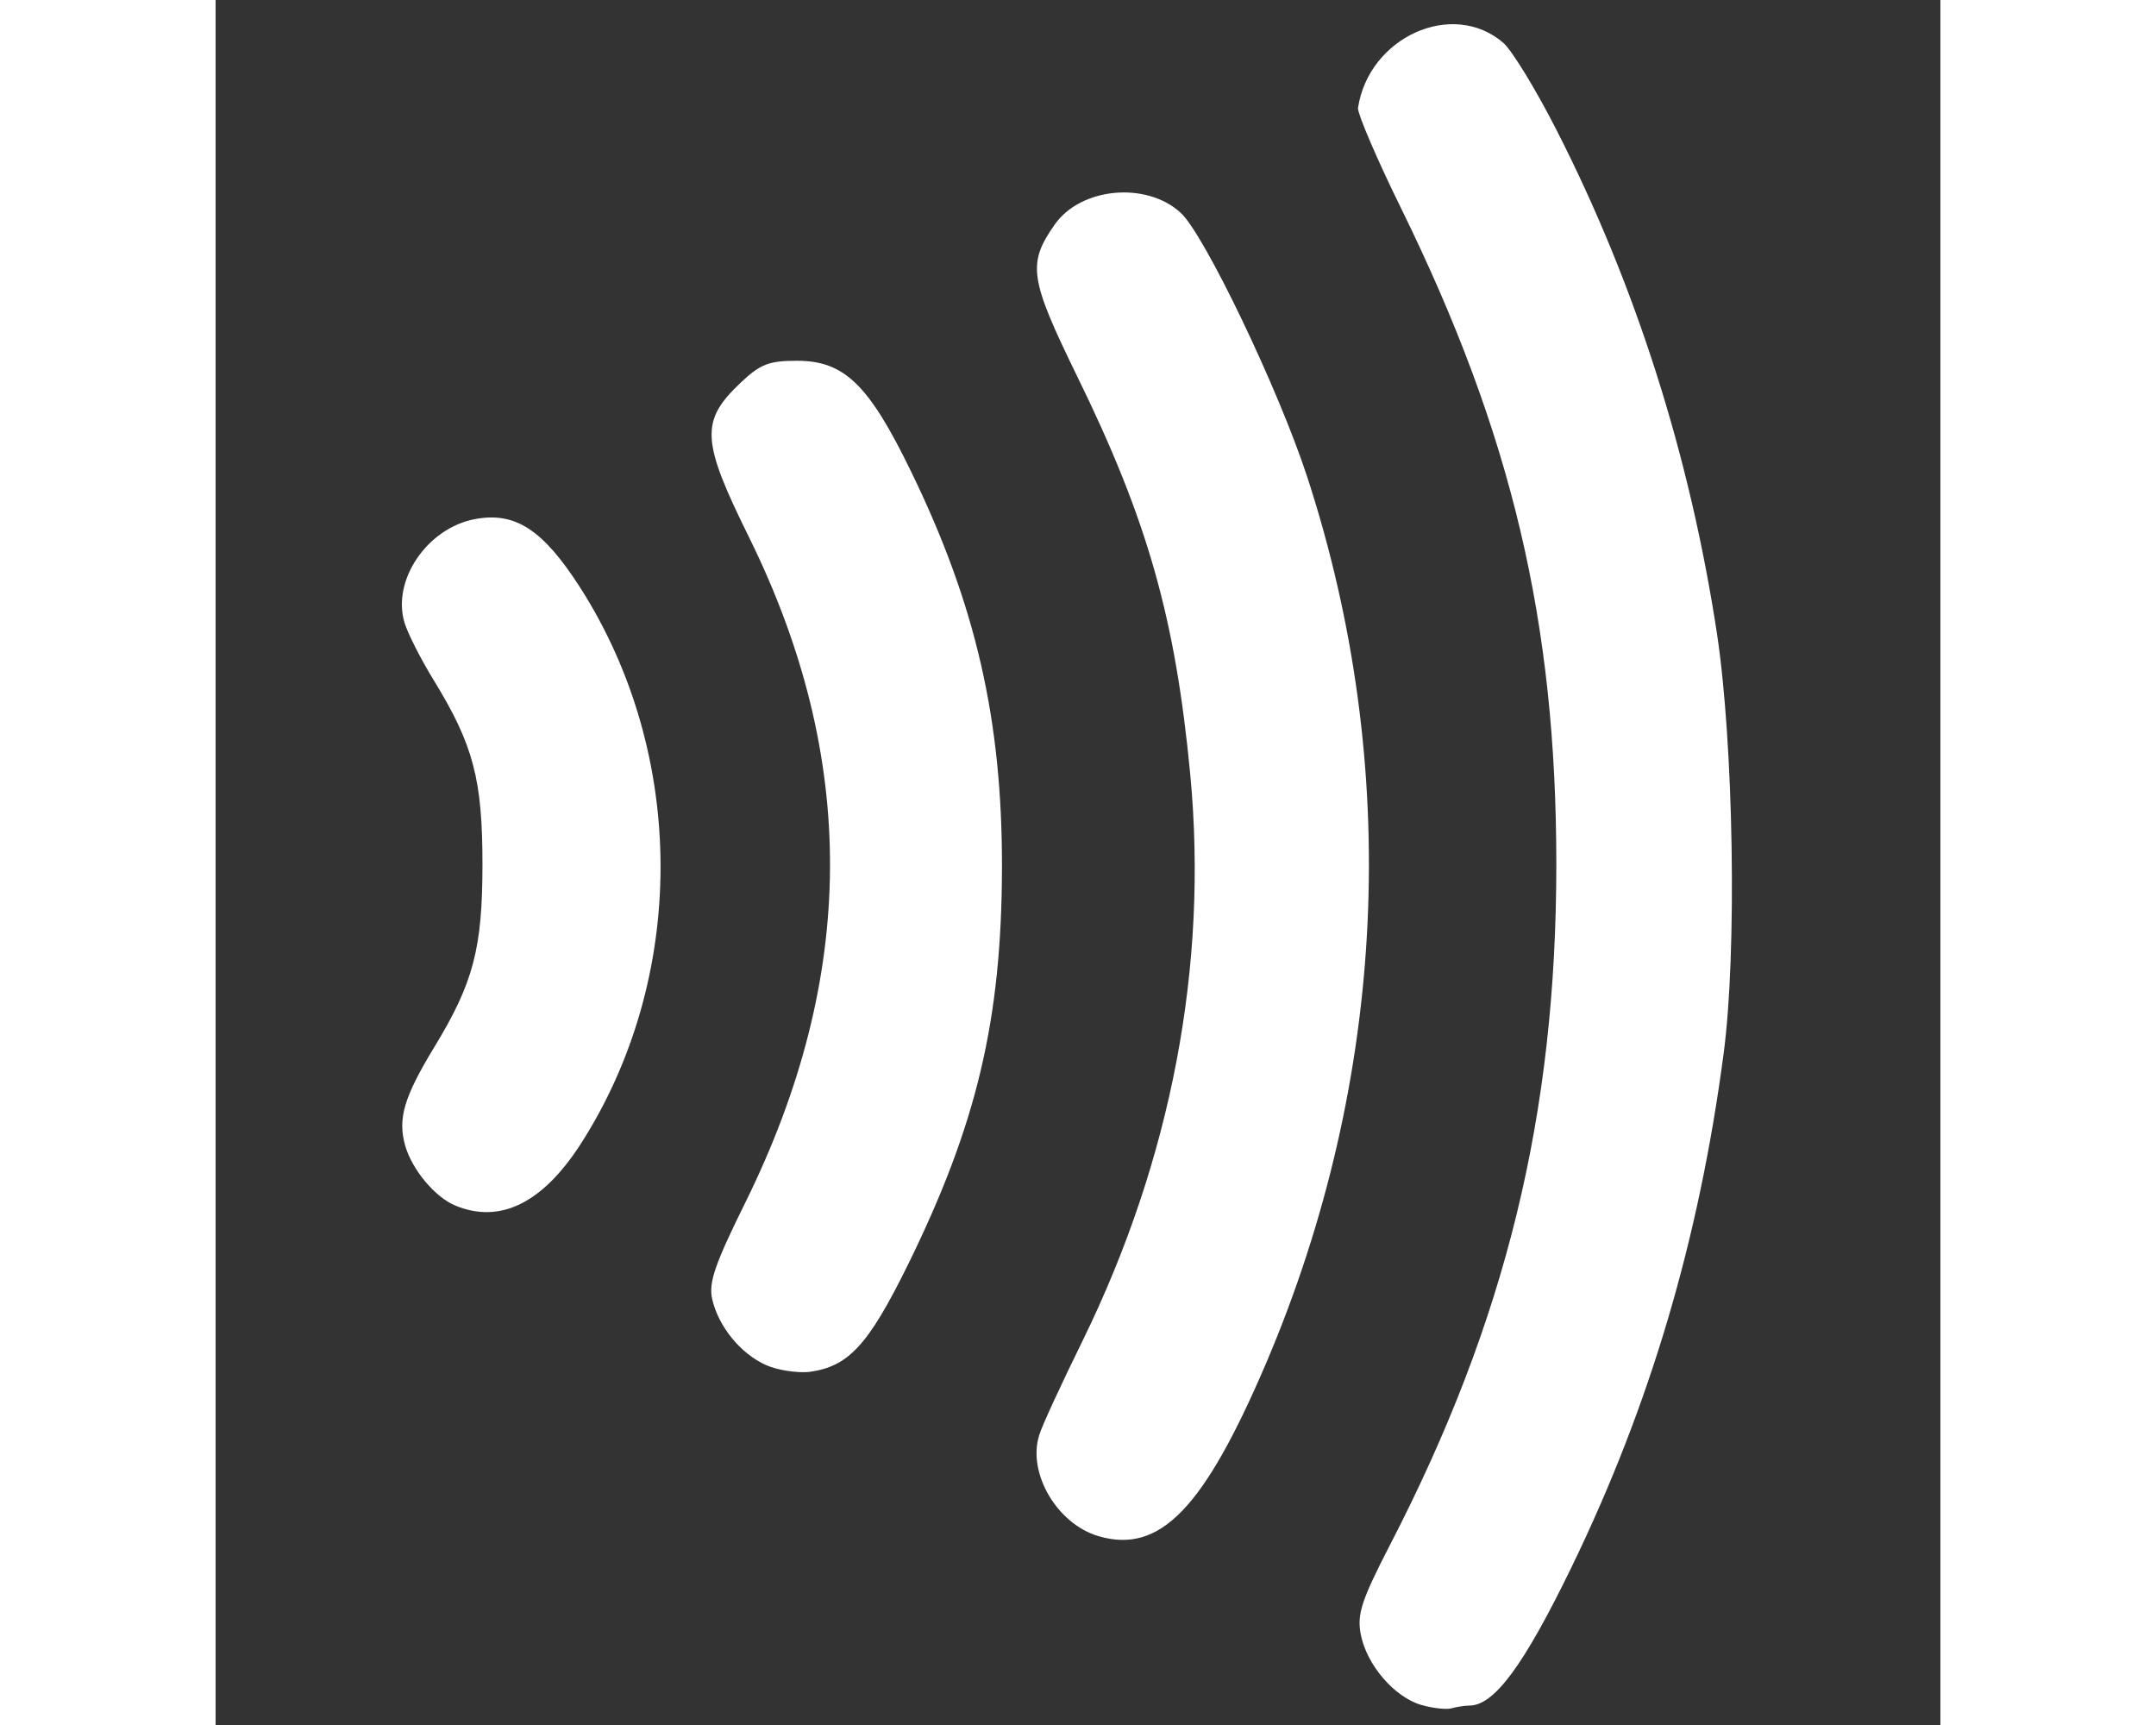 <?xml version="1.0" encoding="UTF-8" standalone="no"?>
<svg
   version="1.1"
   id="Layer_1"
   x="0px"
   y="0px"
   viewBox="-5.4 -0.7 50 50"
   xml:space="preserve"
   width="20"
   height="16"
   xmlns="http://www.w3.org/2000/svg"><rect x="-5.4" y="-0.7" width="50" height="50" fill="#333333" stroke="none"/><g
     id="g4"
     transform="translate(-0.876,-1.121)"><path
       d="m 30.422,49.838 c -0.78,-0.23 -1.58,-1.16 -1.75,-2.05 -0.11,-0.58 0.02,-0.98 0.85,-2.59 3.36,-6.5 4.82,-12.48 4.82,-19.73 0,-7.01 -1.29,-12.47 -4.5,-19.01 -0.69,-1.4 -1.25,-2.71 -1.25,-2.9 0.3,-2.045 2.732,-3.177 4.22,-1.89 0.27,0.25 0.96,1.39 1.54,2.53 2.3,4.51 3.87,9.46 4.65,14.61 0.48,3.19 0.58,9.23 0.19,12.15 -0.71,5.38 -2.13,10.19 -4.41,14.89 -1.38,2.84 -2.24,4.01 -2.96,4.01 -0.14,0 -0.38,0.04 -0.52,0.08 -0.14,0.04 -0.54,0 -0.88,-0.1 z m -9.35,-4.89 c -1.2,-0.35 -2.07,-1.83 -1.72,-2.93 0.08,-0.27 0.65,-1.5 1.26,-2.74 2.57,-5.25 3.64,-10.87 3.12,-16.39 -0.43,-4.54 -1.24,-7.4 -3.29,-11.58 -1.37,-2.81 -1.44,-3.24 -0.64,-4.38 0.76,-1.08 2.66,-1.25 3.65,-0.34 0.69,0.63 2.84,5.12 3.67,7.66 2.74,8.4 2.32,17.43 -1.19,25.68 -1.81,4.23 -3.08,5.54 -4.86,5.02 z m -9.64,-4.96 c -0.74,-0.33 -1.38,-1.12 -1.56,-1.91 -0.11,-0.48 0.08,-1.02 0.96,-2.8 3.24,-6.56 3.27,-12.87 0.11,-19.28 -1.39,-2.81 -1.42,-3.37 -0.25,-4.48 0.58,-0.55 0.83,-0.64 1.64,-0.64 1.37,0 2.08,0.69 3.3,3.2 1.88,3.86 2.65,7.21 2.64,11.5 -0.01,4.41 -0.73,7.44 -2.73,11.51 -1.15,2.33 -1.72,2.95 -2.87,3.1 -0.35,0.03 -0.91,-0.05 -1.24,-0.2 z m -9,-4.62 c -0.59,-0.24 -1.26,-1.04 -1.46,-1.74 -0.22,-0.78 -0.04,-1.4 0.84,-2.85 1.14,-1.87 1.4,-2.87 1.4,-5.31 0,-2.44 -0.26,-3.45 -1.4,-5.31 -0.39,-0.63 -0.77,-1.39 -0.86,-1.69 -0.37,-1.23 0.66,-2.74 2.04,-3 1.17,-0.22 1.97,0.3 3.05,1.98 3.11,4.86 3.11,11.34 0,16.16 -1.1,1.69 -2.32,2.29 -3.61,1.76 z"
       id="path2"
       style="fill:#ffffff" /></g></svg>
